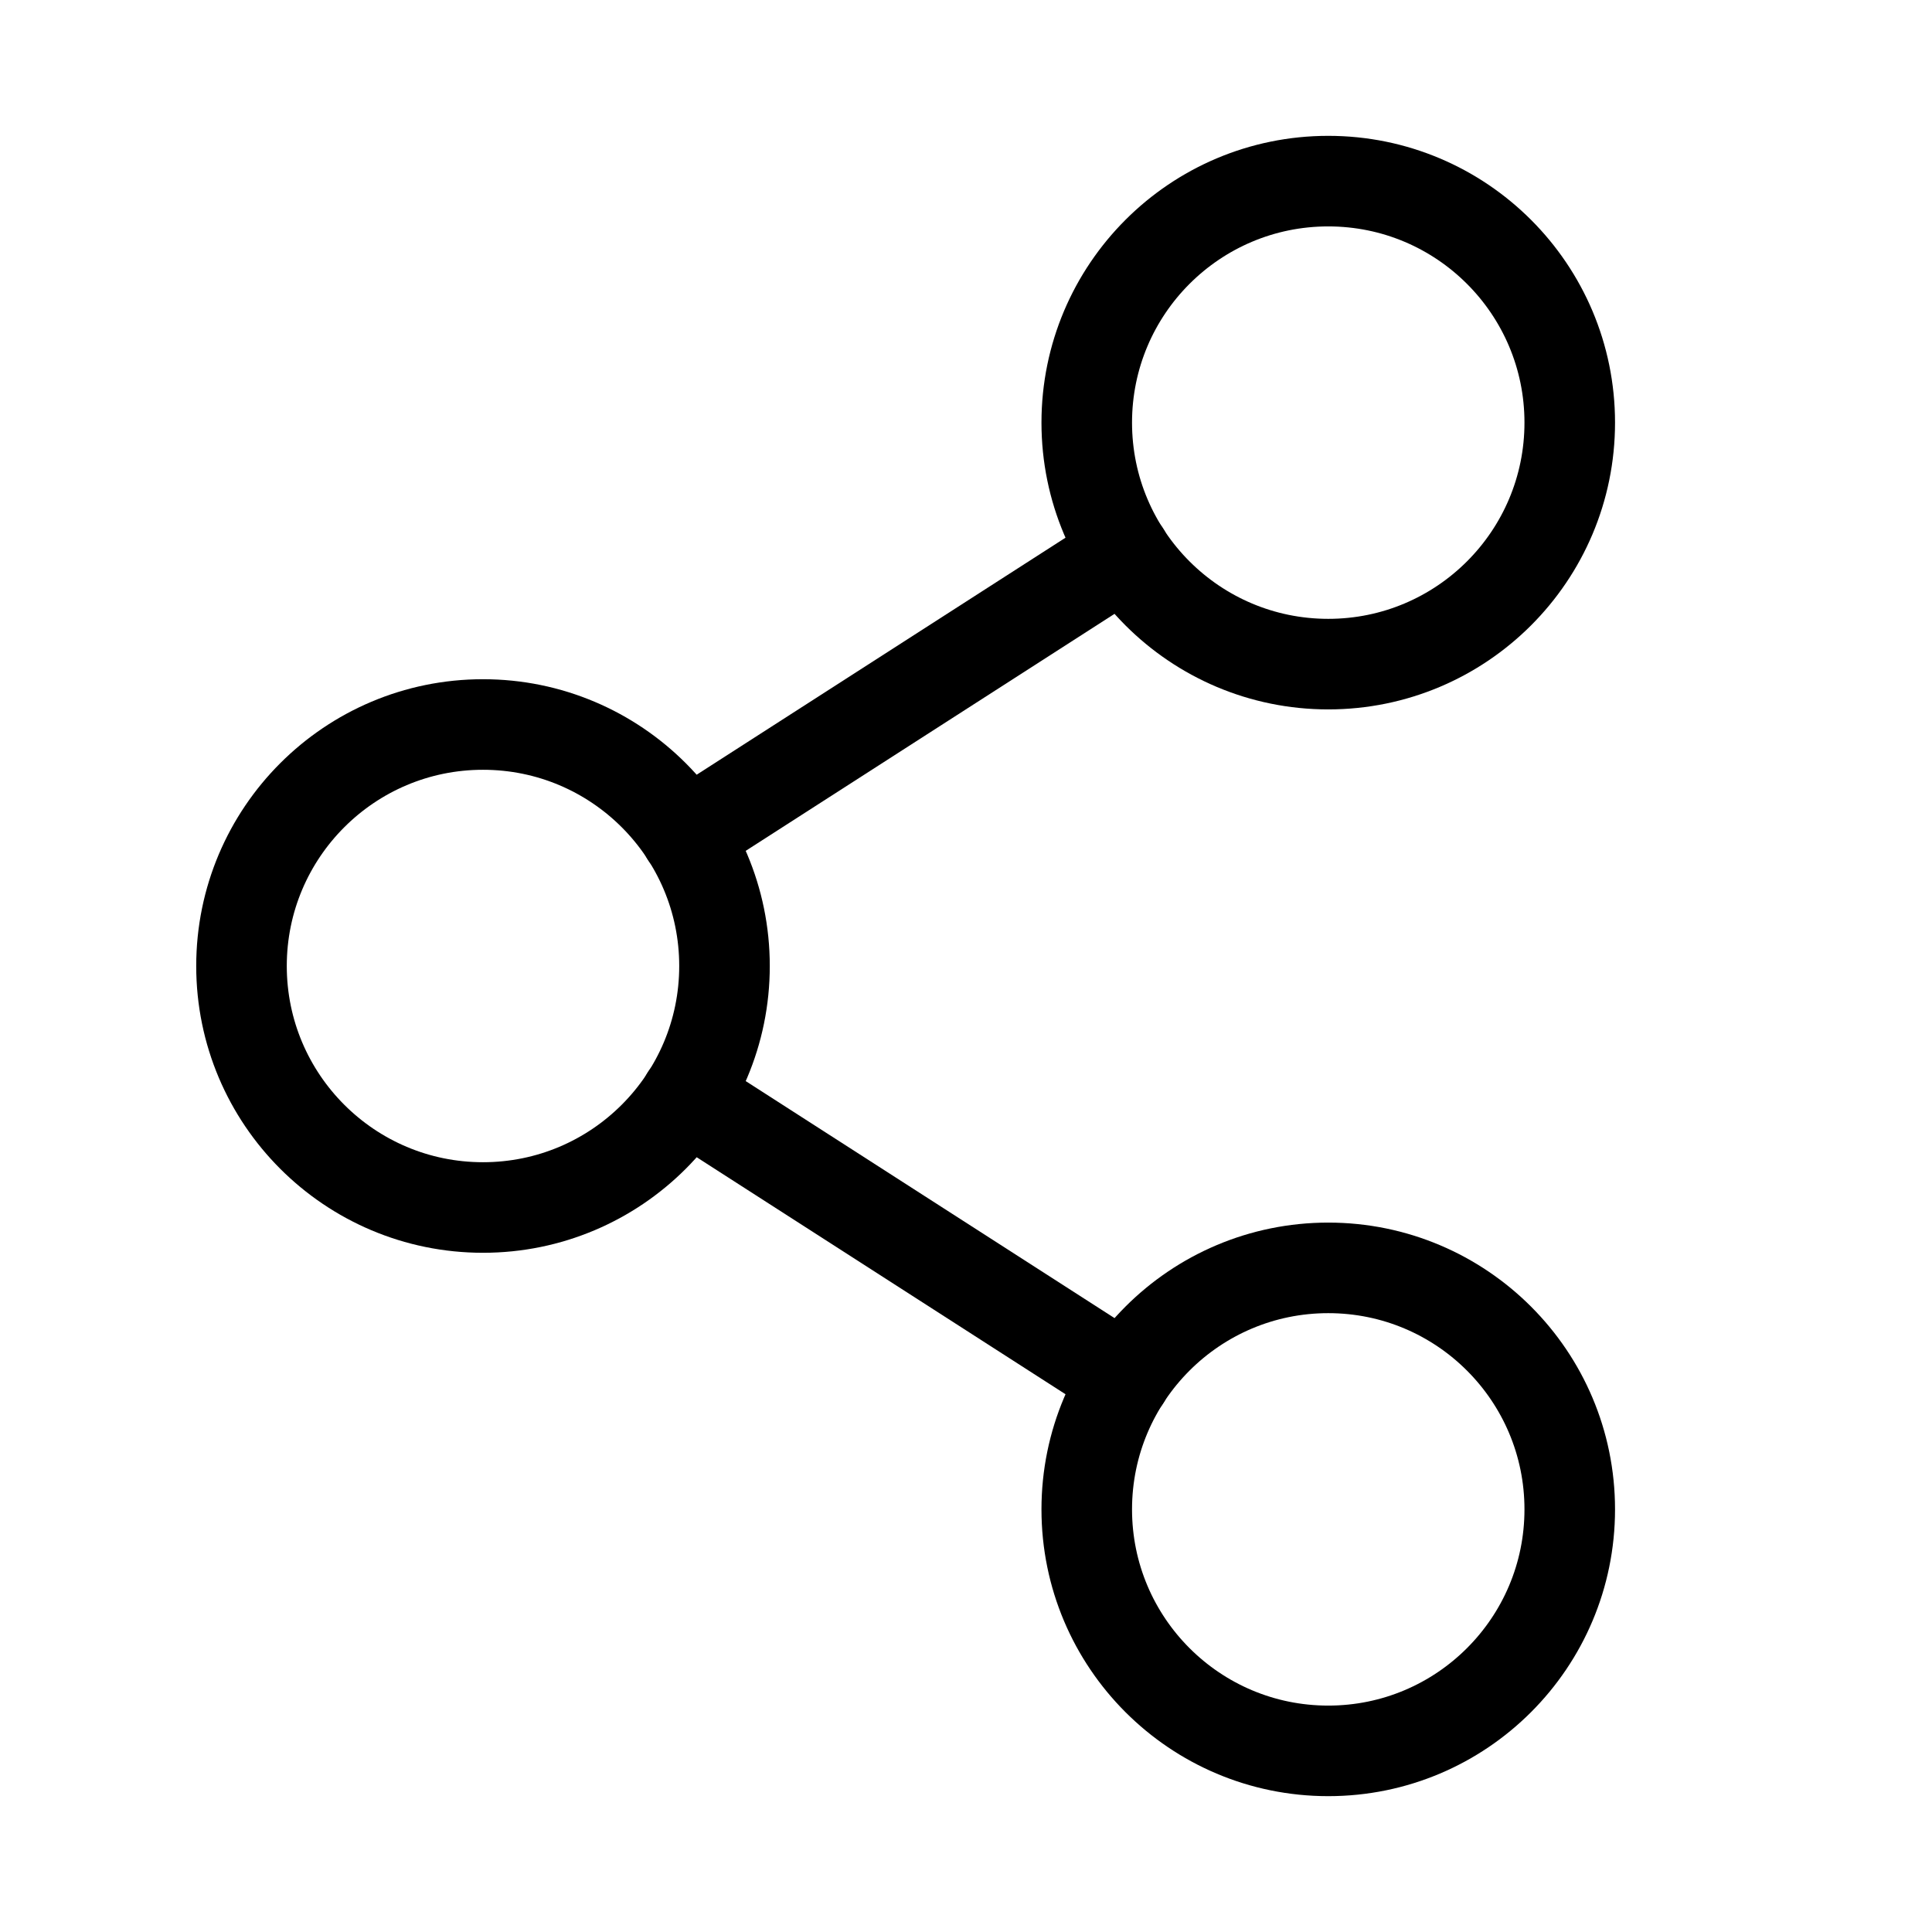 <svg width="32" height="32" viewBox="0 0 32 32" fill="none" xmlns="http://www.w3.org/2000/svg">
<path d="M8 20C10.209 20 12 18.209 12 16C12 13.791 10.209 12 8 12C5.791 12 4 13.791 4 16C4 18.209 5.791 20 8 20Z" stroke="black" stroke-width="1.5" stroke-linecap="round" stroke-linejoin="round"/>
<path d="M22 29C24.209 29 26 27.209 26 25C26 22.791 24.209 21 22 21C19.791 21 18 22.791 18 25C18 27.209 19.791 29 22 29Z" stroke="black" stroke-width="1.5" stroke-linecap="round" stroke-linejoin="round"/>
<path d="M22 11C24.209 11 26 9.209 26 7C26 4.791 24.209 3 22 3C19.791 3 18 4.791 18 7C18 9.209 19.791 11 22 11Z" stroke="black" stroke-width="1.5" stroke-linecap="round" stroke-linejoin="round"/>
<path d="M18.637 9.162L11.362 13.837" stroke="black" stroke-width="1.5" stroke-linecap="round" stroke-linejoin="round"/>
<path d="M11.362 18.162L18.637 22.837" stroke="black" stroke-width="1.5" stroke-linecap="round" stroke-linejoin="round"/>
</svg>
